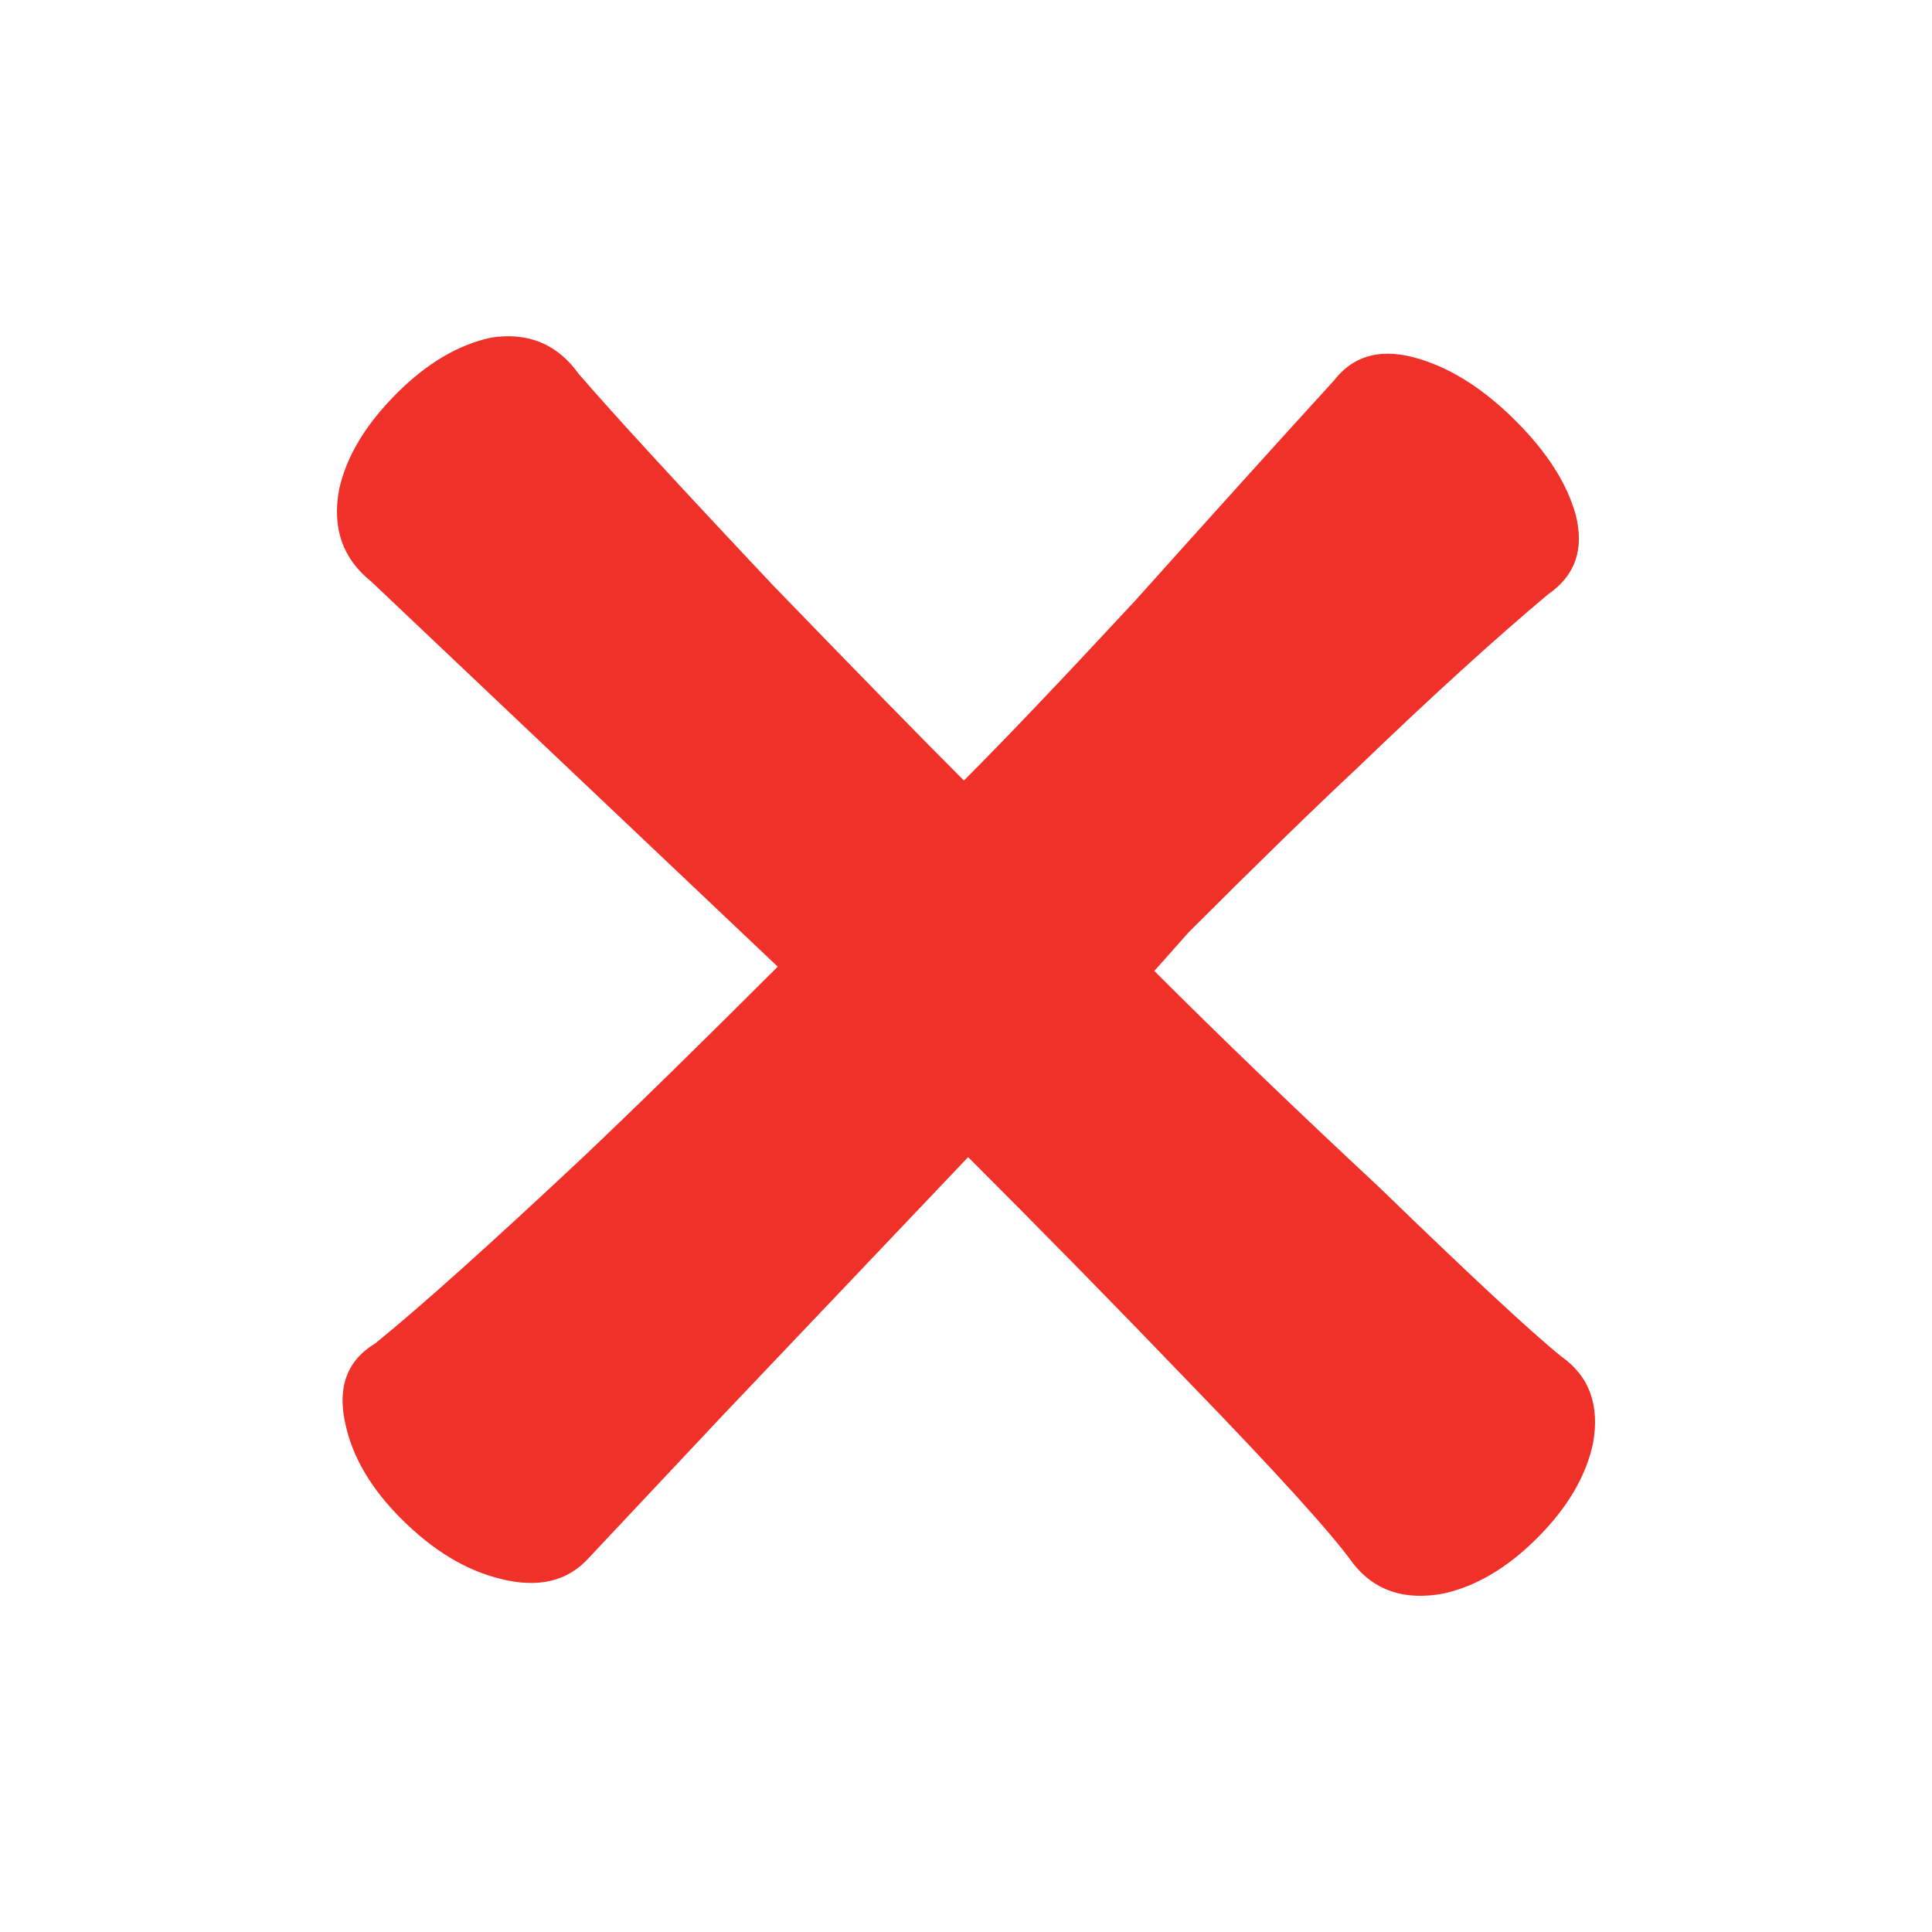 <?xml version="1.0" encoding="utf-8"?>
<!-- Generator: Adobe Illustrator 17.0.0, SVG Export Plug-In . SVG Version: 6.00 Build 0)  -->
<!DOCTYPE svg PUBLIC "-//W3C//DTD SVG 1.1//EN" "http://www.w3.org/Graphics/SVG/1.1/DTD/svg11.dtd">
<svg version="1.1" id="Layer_1" xmlns="http://www.w3.org/2000/svg" xmlns:xlink="http://www.w3.org/1999/xlink" x="0px" y="0px"
	 width="72px" height="72px" viewBox="0 0 72 72" enable-background="new 0 0 72 72" xml:space="preserve">
<g>
	<path fill="#EF3129" d="M52.905,13.379c1.222,0.372,2.419,1.142,3.588,2.312c1.169,1.169,1.913,2.339,2.233,3.509
		c0.319,1.276-0.027,2.26-1.036,2.951c-1.967,1.648-4.334,3.8-7.096,6.458c-1.649,1.542-3.748,3.588-6.3,6.14l-1.276,1.436
		c2.445,2.444,5.236,5.131,8.373,8.054c3.401,3.296,5.66,5.396,6.777,6.299c1.063,0.744,1.46,1.834,1.196,3.269
		c-0.267,1.224-0.957,2.392-2.074,3.508c-1.116,1.116-2.286,1.808-3.508,2.074c-1.437,0.265-2.553-0.106-3.349-1.116
		c-0.797-1.116-2.871-3.403-6.219-6.857c-2.553-2.658-5.263-5.423-8.134-8.293l-9.169,9.648l-4.944,5.262
		c-0.798,0.903-1.915,1.17-3.349,0.798c-1.277-0.319-2.5-1.065-3.668-2.233c-1.116-1.116-1.808-2.287-2.073-3.509
		c-0.32-1.381,0.052-2.392,1.116-3.03c1.701-1.382,4.251-3.668,7.655-6.858c1.966-1.861,4.411-4.252,7.336-7.176l-15.15-14.353
		c-1.064-0.85-1.463-1.994-1.196-3.429c0.266-1.222,0.983-2.419,2.153-3.588c1.116-1.116,2.285-1.807,3.509-2.073
		c1.381-0.213,2.472,0.24,3.269,1.355c1.38,1.595,3.8,4.226,7.256,7.894c3.188,3.295,5.554,5.714,7.097,7.256
		c1.542-1.541,3.667-3.774,6.379-6.698c2.763-3.082,5.235-5.821,7.416-8.213C50.458,13.218,51.522,12.952,52.905,13.379z"/>
</g>
</svg>
